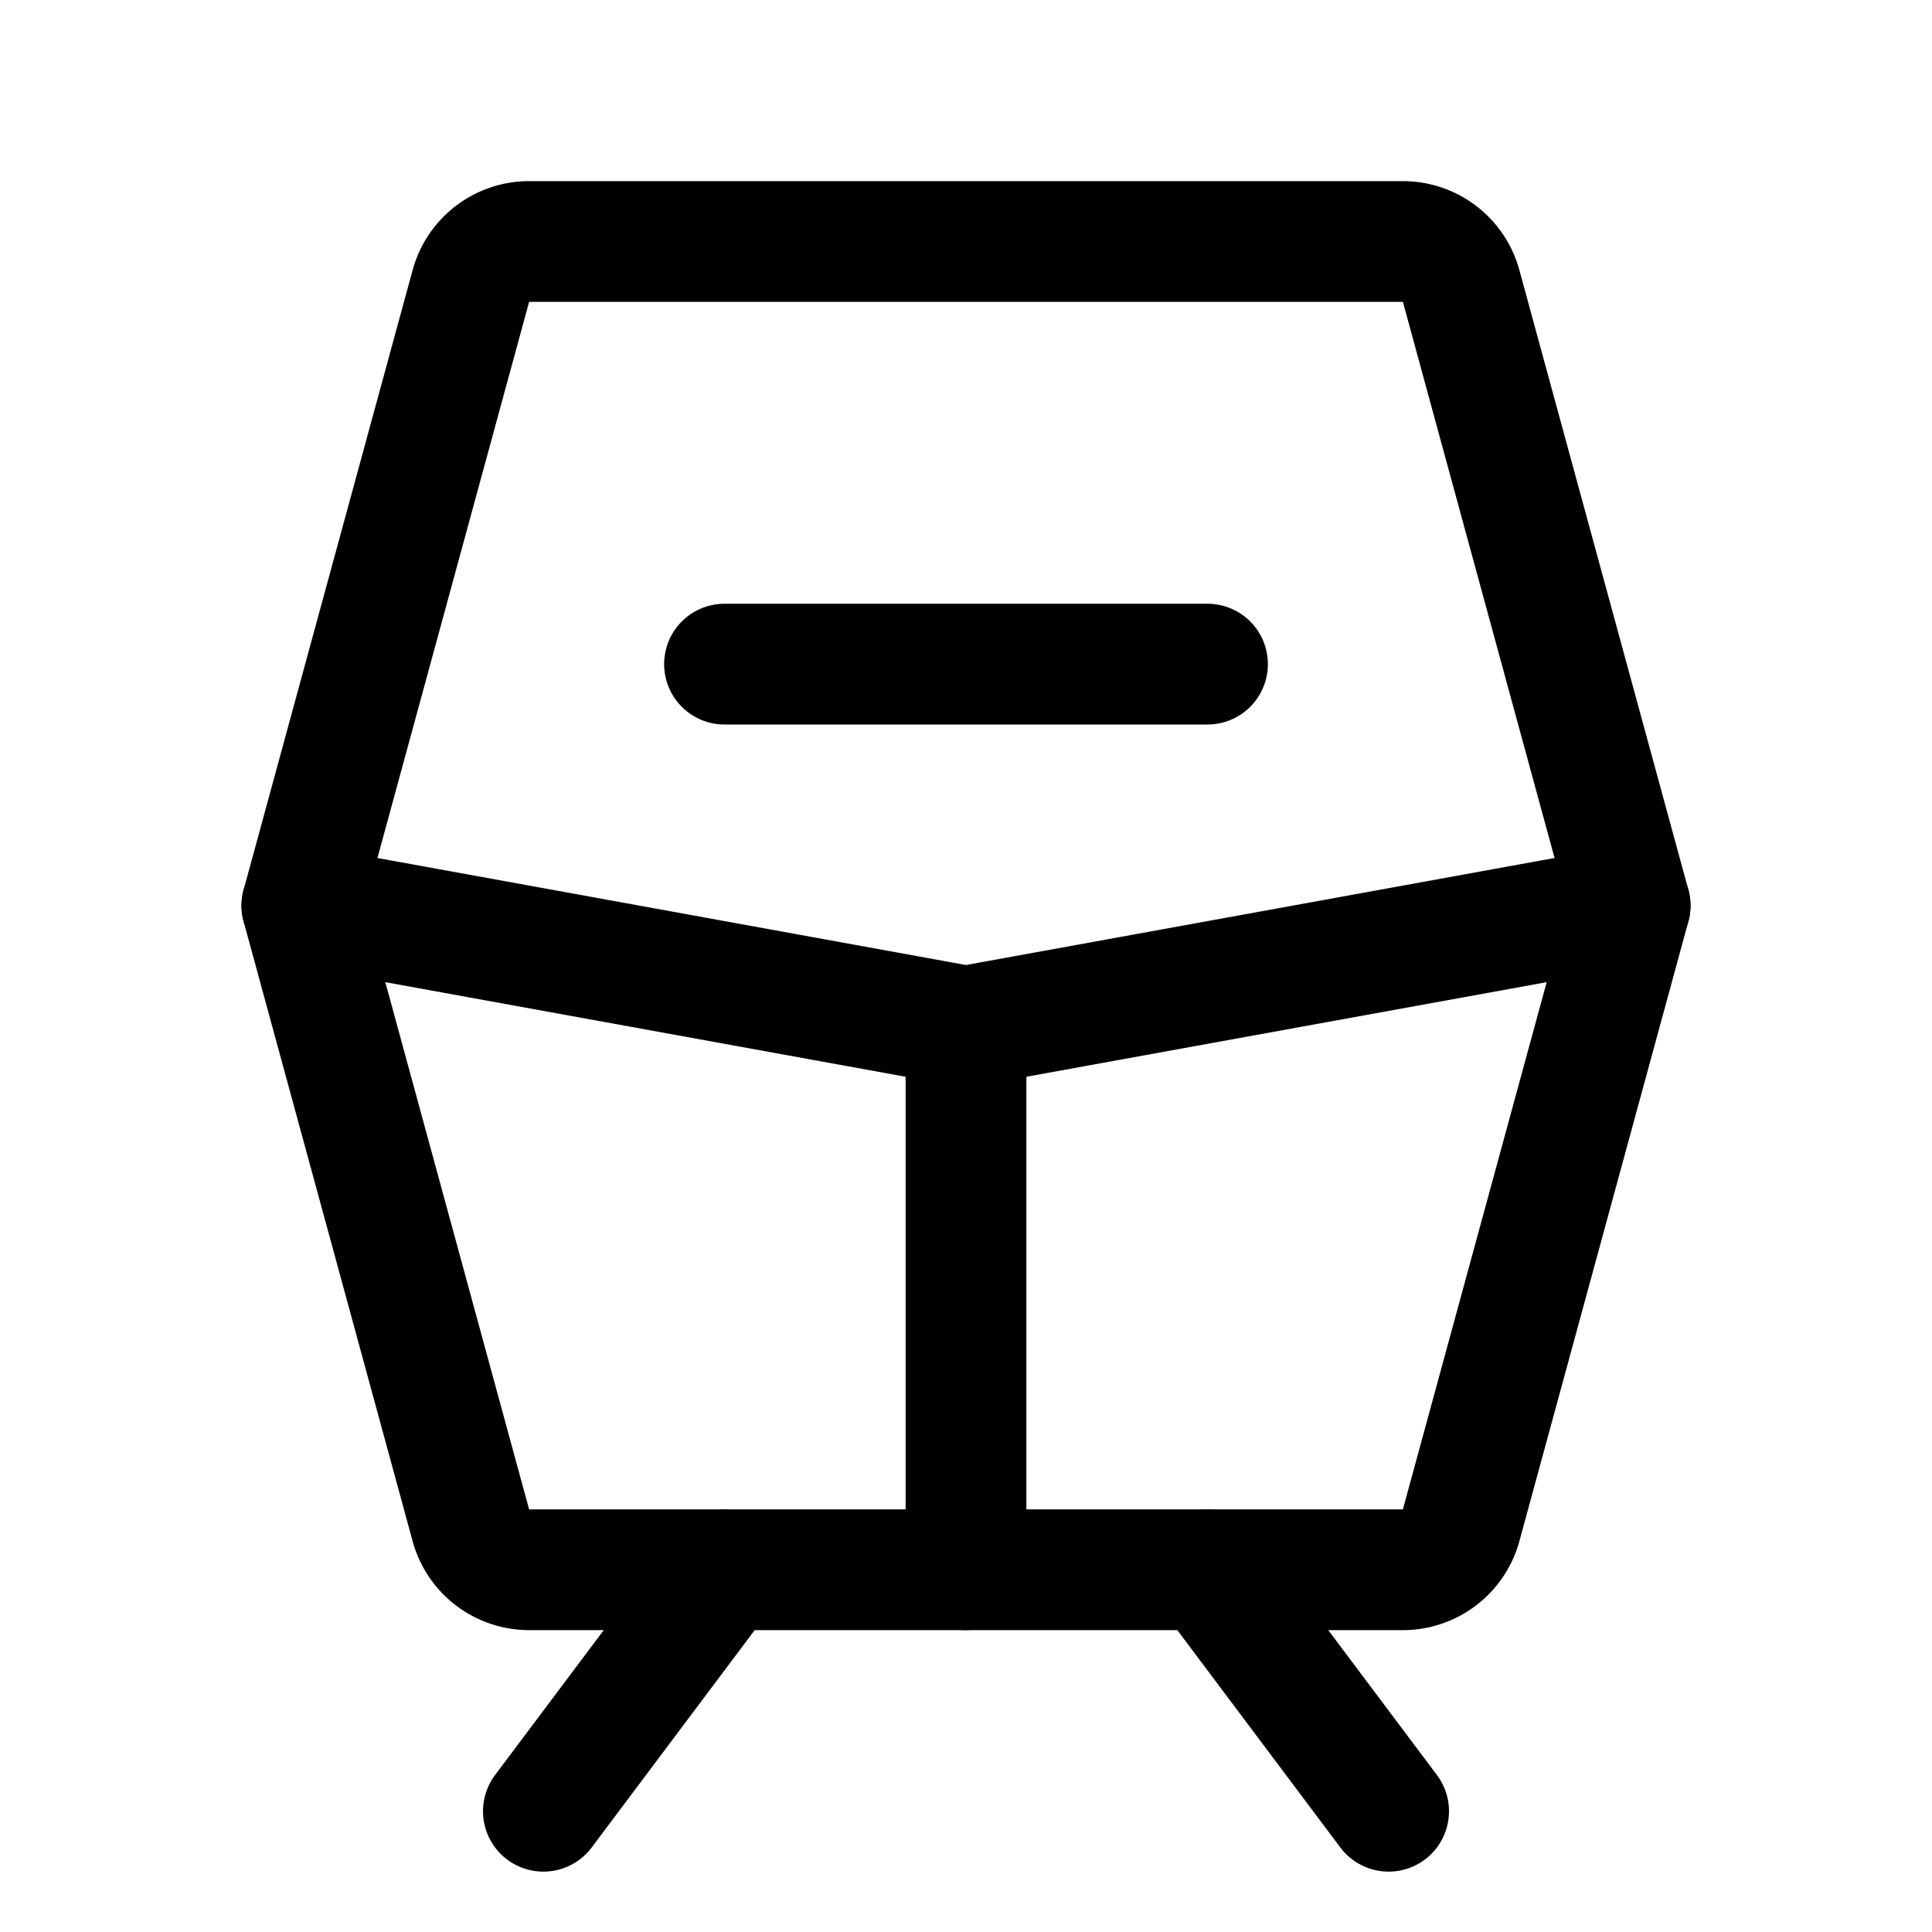 <svg id="Layer_1" data-name="Layer 1" xmlns="http://www.w3.org/2000/svg" viewBox="0 0 256 256">
  <path d="M70.11,32H185.89a8,8,0,0,1,7.718,5.895L216,120l-22.392,82.105A8,8,0,0,1,185.89,208H70.11a8,8,0,0,1-7.718-5.895L40,120,62.392,37.895A8,8,0,0,1,70.11,32Z" fill="none" stroke="#000" stroke-linecap="round" stroke-linejoin="round" stroke-width="16"/>
  <line x1="128" y1="208" x2="128" y2="136" fill="none" stroke="#000" stroke-linecap="round" stroke-linejoin="round" stroke-width="16"/>
  <polyline points="40 120 128 136 216 120" fill="none" stroke="#000" stroke-linecap="round" stroke-linejoin="round" stroke-width="16"/>
  <line x1="96" y1="88" x2="160" y2="88" fill="none" stroke="#000" stroke-linecap="round" stroke-linejoin="round" stroke-width="16"/>
  <line x1="96" y1="208" x2="72" y2="240" fill="none" stroke="#000" stroke-linecap="round" stroke-linejoin="round" stroke-width="16"/>
  <line x1="160" y1="208" x2="184" y2="240" fill="none" stroke="#000" stroke-linecap="round" stroke-linejoin="round" stroke-width="16"/>
</svg>
